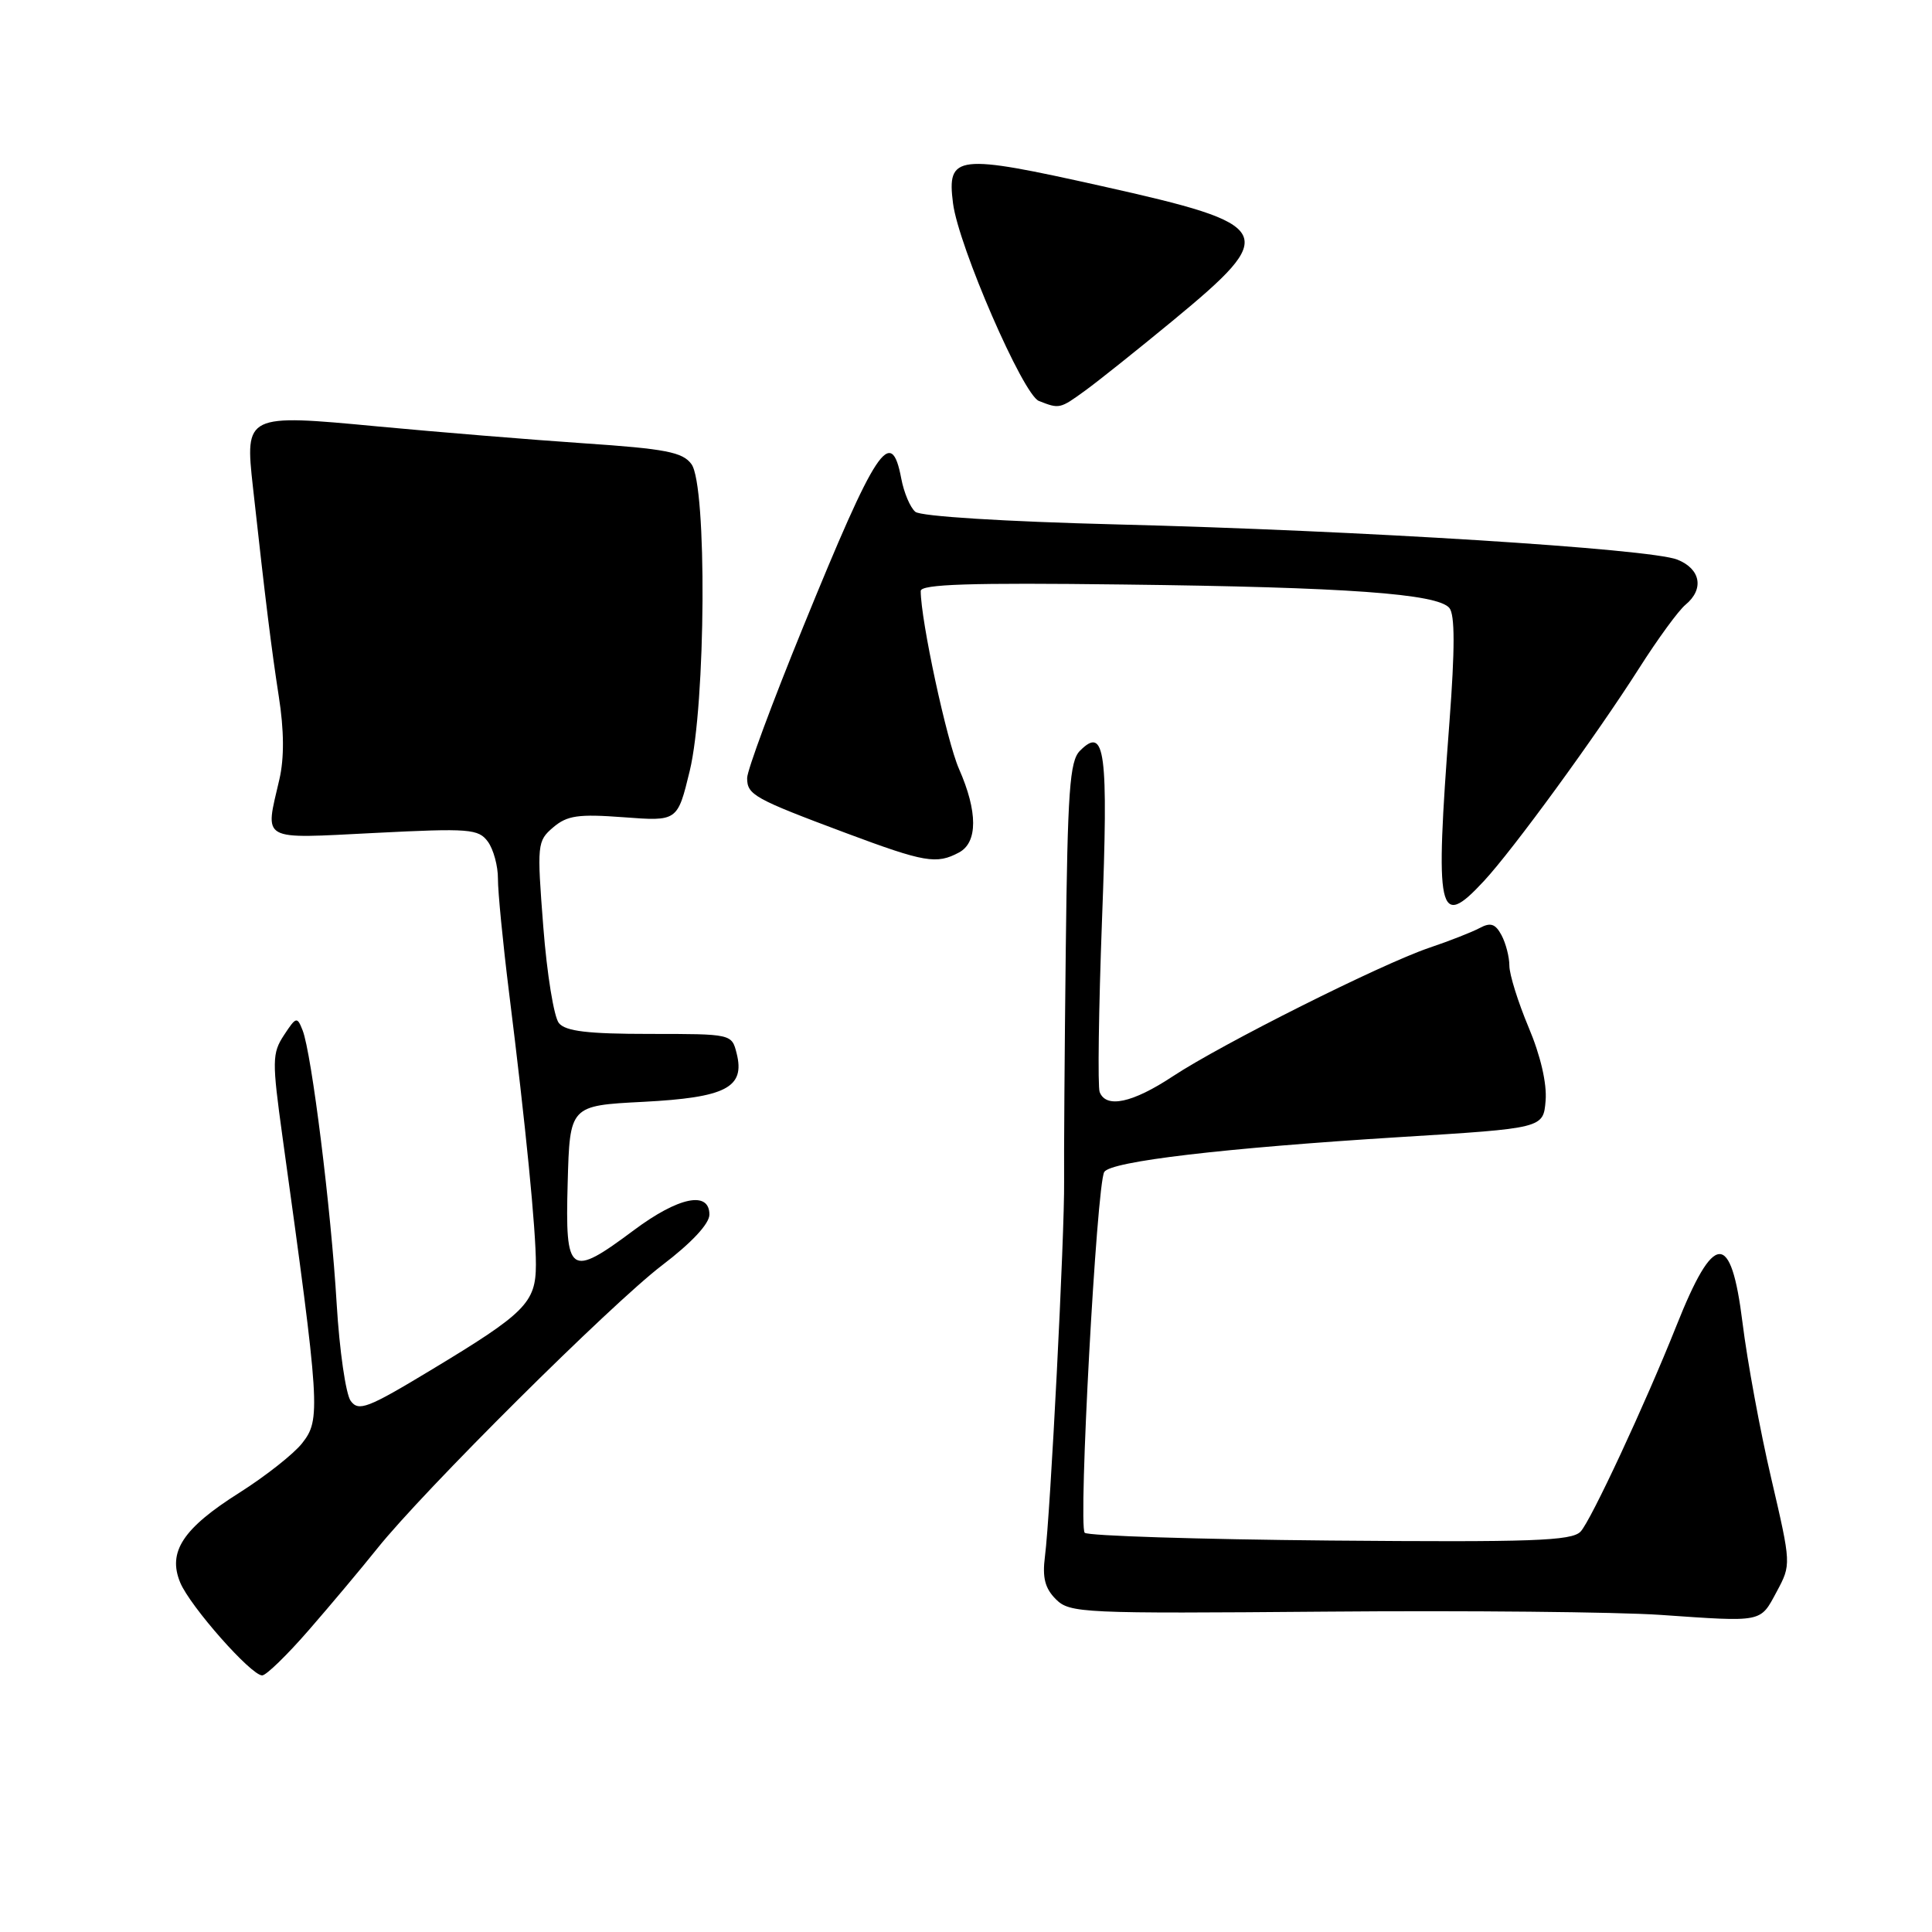 <?xml version="1.0" encoding="UTF-8" standalone="no"?>
<!DOCTYPE svg PUBLIC "-//W3C//DTD SVG 1.1//EN" "http://www.w3.org/Graphics/SVG/1.1/DTD/svg11.dtd" >
<svg xmlns="http://www.w3.org/2000/svg" xmlns:xlink="http://www.w3.org/1999/xlink" version="1.1" viewBox="0 0 256 256">
 <g >
 <path fill="currentColor"
d=" M 40.94 215.97 C 43.83 212.65 47.88 207.82 49.96 205.22 C 56.06 197.57 80.98 172.80 87.75 167.64 C 91.64 164.68 94.00 162.15 94.00 160.94 C 94.00 157.75 89.90 158.60 84.00 163.00 C 75.46 169.37 74.88 168.96 75.22 156.75 C 75.50 146.50 75.50 146.50 85.22 146.00 C 96.19 145.43 98.75 144.11 97.61 139.58 C 96.96 137.00 96.95 137.00 86.10 137.00 C 77.90 137.00 74.95 136.65 74.06 135.57 C 73.40 134.78 72.47 129.04 71.99 122.82 C 71.14 111.86 71.18 111.44 73.30 109.63 C 75.16 108.05 76.62 107.84 82.64 108.29 C 89.77 108.83 89.77 108.83 91.39 102.16 C 93.53 93.34 93.70 64.33 91.62 61.50 C 90.46 59.91 88.21 59.47 77.37 58.74 C 70.29 58.26 57.98 57.25 50.00 56.50 C 32.58 54.85 32.45 54.92 33.51 64.50 C 35.20 79.82 35.97 85.99 36.94 92.27 C 37.65 96.79 37.67 100.46 37.02 103.27 C 35.10 111.59 34.29 111.14 49.65 110.37 C 62.23 109.73 63.40 109.83 64.65 111.53 C 65.39 112.55 65.99 114.76 65.98 116.44 C 65.97 118.12 66.63 124.90 67.45 131.50 C 69.67 149.26 71.02 162.98 71.01 167.58 C 71.00 172.62 69.63 173.99 57.07 181.56 C 48.71 186.61 47.52 187.06 46.47 185.63 C 45.82 184.74 44.98 178.94 44.61 172.75 C 43.87 160.22 41.29 139.56 40.10 136.53 C 39.37 134.67 39.24 134.71 37.63 137.16 C 36.05 139.57 36.04 140.56 37.43 150.63 C 42.43 186.67 42.51 188.08 40.03 191.24 C 38.91 192.66 35.18 195.60 31.74 197.78 C 24.24 202.51 22.19 205.63 23.88 209.70 C 25.19 212.85 33.27 222.00 34.74 222.00 C 35.27 222.00 38.06 219.29 40.94 215.97 Z  M 235.43 210.89 C 237.35 207.30 237.35 207.30 234.70 195.90 C 233.23 189.63 231.52 180.34 230.89 175.25 C 229.37 163.02 227.12 163.13 222.13 175.68 C 218.02 186.00 210.77 201.57 209.43 202.95 C 208.25 204.18 202.99 204.36 176.26 204.13 C 158.79 203.97 144.15 203.51 143.73 203.10 C 142.85 202.25 145.31 156.92 146.32 155.29 C 147.19 153.88 162.18 152.12 185.50 150.67 C 204.50 149.50 204.50 149.50 204.80 145.85 C 204.99 143.59 204.14 139.89 202.55 136.13 C 201.15 132.79 200.00 129.12 200.00 127.96 C 200.00 126.81 199.53 124.99 198.96 123.92 C 198.15 122.41 197.51 122.19 196.08 122.96 C 195.07 123.50 192.05 124.69 189.37 125.59 C 182.98 127.76 161.88 138.34 155.40 142.62 C 150.06 146.15 146.56 146.90 145.71 144.70 C 145.44 143.98 145.58 133.75 146.02 121.95 C 146.88 99.44 146.44 96.12 143.09 99.49 C 141.74 100.84 141.46 104.83 141.22 125.79 C 141.06 139.38 140.97 153.20 141.00 156.50 C 141.08 163.44 139.18 200.71 138.46 206.24 C 138.10 209.05 138.46 210.46 139.91 211.91 C 141.75 213.75 143.38 213.82 175.67 213.55 C 194.28 213.39 214.22 213.59 220.00 213.98 C 233.72 214.93 233.20 215.03 235.43 210.89 Z  M 196.62 116.75 C 200.49 112.59 211.47 97.53 217.22 88.50 C 219.67 84.65 222.42 80.88 223.34 80.13 C 225.84 78.06 225.35 75.38 222.25 74.15 C 218.63 72.71 180.01 70.29 148.01 69.49 C 133.07 69.11 122.01 68.42 121.29 67.82 C 120.61 67.26 119.77 65.27 119.42 63.40 C 118.08 56.31 116.11 59.30 106.41 83.10 C 102.33 93.09 99.00 102.08 99.00 103.09 C 99.00 105.32 99.89 105.82 112.14 110.40 C 122.53 114.28 124.10 114.55 127.07 112.96 C 129.57 111.63 129.57 107.55 127.07 101.88 C 125.45 98.19 122.01 82.23 122.00 78.31 C 122.00 77.41 128.56 77.20 148.75 77.45 C 178.49 77.80 190.48 78.67 192.05 80.56 C 192.79 81.45 192.79 85.99 192.06 95.66 C 190.12 121.25 190.56 123.28 196.62 116.75 Z  M 143.80 51.75 C 145.51 50.51 150.72 46.35 155.39 42.50 C 169.58 30.79 169.07 29.81 146.04 24.67 C 126.71 20.35 125.46 20.50 126.28 26.94 C 127.01 32.62 135.56 52.31 137.66 53.13 C 140.38 54.20 140.44 54.19 143.80 51.75 Z "/>
</g>
</svg>
